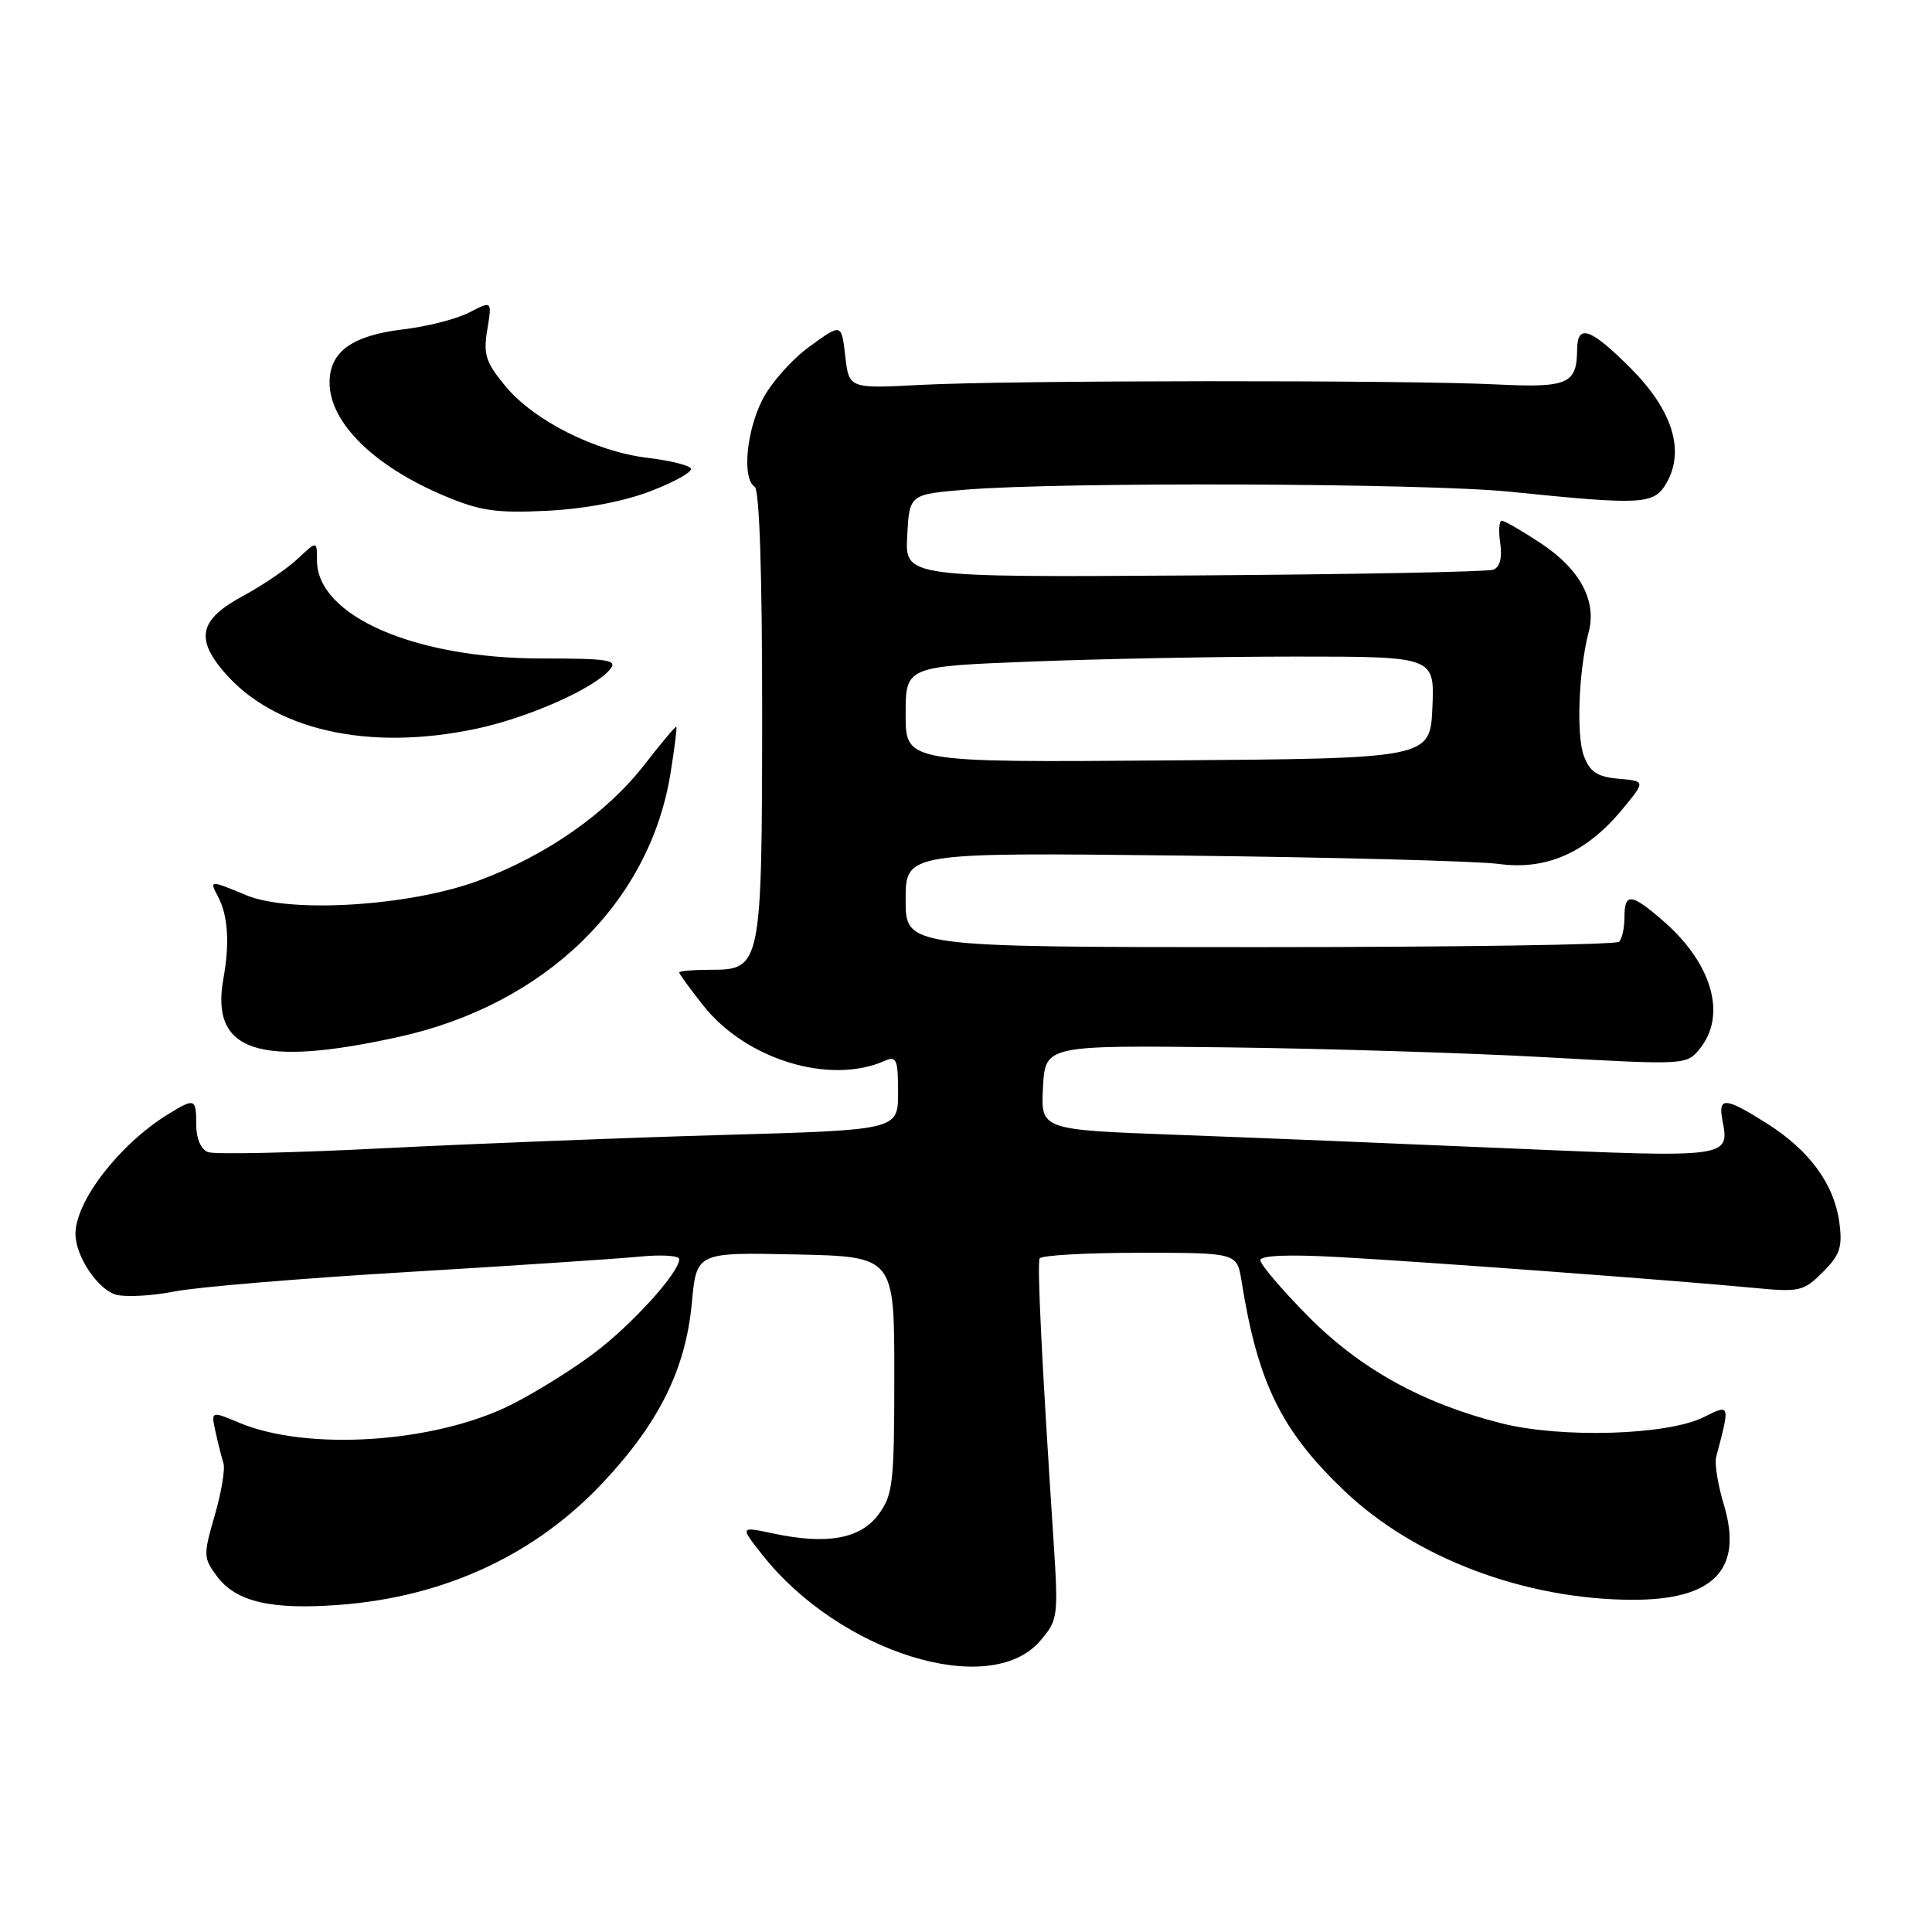 <?xml version="1.0" encoding="UTF-8" standalone="no"?>
<!DOCTYPE svg PUBLIC "-//W3C//DTD SVG 1.1//EN" "http://www.w3.org/Graphics/SVG/1.1/DTD/svg11.dtd" >
<svg xmlns="http://www.w3.org/2000/svg" xmlns:xlink="http://www.w3.org/1999/xlink" version="1.1" viewBox="0 0 256 256">
 <g >
 <path fill="currentColor"
d=" M 137.81 217.44 C 140.22 214.63 140.26 214.32 139.56 203.53 C 138.03 180.22 137.41 167.47 137.76 166.75 C 137.96 166.34 143.92 166.00 151.01 166.00 C 163.91 166.00 163.91 166.00 164.51 169.75 C 166.66 183.22 169.76 189.56 178.12 197.53 C 187.45 206.43 202.01 211.94 216.30 211.98 C 227.08 212.01 231.00 207.96 228.43 199.42 C 227.63 196.78 227.17 193.92 227.40 193.06 C 229.27 186.01 229.27 186.02 225.75 187.78 C 220.95 190.18 206.93 190.60 198.96 188.60 C 188.44 185.94 180.18 181.36 173.25 174.33 C 169.81 170.84 167.00 167.53 167.00 166.99 C 167.00 166.35 170.73 166.20 177.25 166.56 C 188.75 167.19 221.98 169.66 232.16 170.63 C 238.47 171.24 238.96 171.13 241.53 168.56 C 243.82 166.28 244.16 165.24 243.72 161.97 C 243.04 156.91 239.78 152.45 234.15 148.88 C 228.61 145.37 227.63 145.29 228.23 148.44 C 229.19 153.43 229.19 153.42 200.34 152.18 C 185.58 151.54 165.49 150.72 155.70 150.36 C 137.91 149.70 137.91 149.70 138.20 144.10 C 138.50 138.50 138.50 138.50 162.50 138.78 C 175.70 138.94 194.82 139.53 204.99 140.10 C 223.37 141.13 223.49 141.12 225.24 138.95 C 228.81 134.55 226.90 127.75 220.52 122.15 C 216.17 118.34 215.25 118.23 215.25 121.54 C 215.25 122.94 214.93 124.40 214.54 124.79 C 214.15 125.18 192.72 125.50 166.92 125.50 C 120.00 125.50 120.00 125.50 120.00 119.23 C 120.00 112.95 120.00 112.95 156.75 113.37 C 176.96 113.60 195.80 114.10 198.62 114.48 C 204.90 115.33 210.21 112.99 214.93 107.28 C 218.06 103.50 218.06 103.50 214.48 103.19 C 211.66 102.94 210.68 102.30 209.88 100.19 C 208.84 97.47 209.18 88.82 210.51 83.74 C 211.60 79.61 209.35 75.42 204.22 72.02 C 201.71 70.36 199.36 69.00 199.00 69.00 C 198.64 69.00 198.54 70.34 198.79 71.99 C 199.07 73.92 198.74 75.16 197.86 75.49 C 197.11 75.77 179.27 76.11 158.21 76.25 C 119.91 76.50 119.91 76.50 120.21 71.00 C 120.50 65.50 120.50 65.50 128.00 64.88 C 140.61 63.84 188.86 64.02 200.00 65.15 C 217.78 66.96 219.19 66.88 220.85 63.94 C 223.28 59.65 221.58 54.30 216.05 48.77 C 210.79 43.50 209.01 42.87 208.98 46.25 C 208.95 50.89 207.79 51.40 198.33 50.94 C 186.28 50.34 133.70 50.38 122.00 51.00 C 112.50 51.50 112.50 51.50 112.00 47.17 C 111.50 42.84 111.50 42.84 107.28 45.91 C 104.95 47.59 102.14 50.76 101.03 52.95 C 98.88 57.15 98.32 63.46 100.00 64.50 C 100.63 64.89 100.99 75.91 100.99 94.31 C 100.97 127.99 100.87 128.50 94.21 128.50 C 91.89 128.50 90.00 128.66 90.00 128.86 C 90.00 129.05 91.44 131.03 93.20 133.25 C 98.88 140.42 109.97 143.79 117.25 140.56 C 118.79 139.88 119.00 140.39 119.00 144.76 C 119.00 149.73 119.00 149.73 95.75 150.39 C 82.96 150.75 62.74 151.55 50.81 152.15 C 38.88 152.76 28.42 152.99 27.56 152.66 C 26.62 152.30 26.00 150.85 26.00 149.03 C 26.00 145.51 25.82 145.45 22.21 147.68 C 15.78 151.67 10.00 159.16 10.00 163.51 C 10.00 166.48 13.03 170.97 15.44 171.57 C 16.76 171.90 20.24 171.70 23.17 171.12 C 26.10 170.54 39.98 169.38 54.00 168.55 C 68.03 167.71 81.86 166.79 84.75 166.51 C 87.64 166.22 90.00 166.37 90.00 166.85 C 90.00 168.62 83.73 175.54 78.69 179.32 C 75.84 181.47 70.95 184.51 67.82 186.09 C 57.72 191.19 40.80 192.33 31.72 188.53 C 27.95 186.95 27.95 186.95 28.56 189.73 C 28.89 191.25 29.37 193.13 29.61 193.90 C 29.85 194.67 29.33 197.78 28.45 200.81 C 26.93 206.05 26.94 206.45 28.75 208.87 C 31.28 212.26 35.94 213.34 45.00 212.65 C 58.95 211.59 70.96 206.01 79.95 196.39 C 87.36 188.48 90.85 181.40 91.67 172.67 C 92.29 165.94 92.29 165.94 105.40 166.22 C 118.50 166.50 118.50 166.50 118.50 182.18 C 118.50 196.54 118.32 198.10 116.40 200.68 C 113.99 203.92 109.58 204.71 102.44 203.19 C 98.03 202.25 98.03 202.25 101.05 206.07 C 111.32 219.02 131.16 225.16 137.81 217.44 Z  M 52.90 137.38 C 72.28 133.09 86.13 119.61 88.86 102.38 C 89.38 99.15 89.72 96.41 89.62 96.30 C 89.52 96.19 87.63 98.44 85.41 101.30 C 80.42 107.75 72.38 113.37 63.38 116.70 C 54.31 120.07 38.45 121.06 32.63 118.62 C 27.81 116.61 27.72 116.61 28.86 118.75 C 30.21 121.28 30.46 124.91 29.60 129.68 C 27.85 139.37 34.27 141.50 52.90 137.38 Z  M 63.13 96.56 C 70.01 95.10 78.74 91.23 80.83 88.70 C 81.88 87.45 80.64 87.25 71.77 87.25 C 54.94 87.26 42.00 81.61 42.00 74.25 C 42.00 71.65 42.00 71.65 39.46 74.03 C 38.07 75.34 34.81 77.56 32.21 78.96 C 26.52 82.03 25.86 84.50 29.57 88.91 C 36.16 96.73 48.76 99.61 63.13 96.56 Z  M 86.26 65.06 C 89.43 63.84 91.81 62.50 91.54 62.07 C 91.28 61.64 88.71 61.01 85.84 60.67 C 78.93 59.85 70.76 55.74 66.99 51.19 C 64.35 48.01 64.02 46.97 64.57 43.67 C 65.20 39.84 65.20 39.84 62.19 41.40 C 60.53 42.26 56.63 43.26 53.52 43.63 C 46.67 44.43 43.67 46.59 43.67 50.69 C 43.67 55.97 49.51 61.75 58.83 65.68 C 63.62 67.70 65.74 68.01 72.50 67.68 C 77.51 67.43 82.65 66.45 86.26 65.06 Z  M 120.00 94.67 C 120.00 88.31 120.00 88.31 136.66 87.66 C 145.82 87.30 161.59 87.00 171.71 87.00 C 190.09 87.00 190.09 87.00 189.80 93.75 C 189.50 100.50 189.50 100.50 154.75 100.76 C 120.00 101.03 120.00 101.03 120.00 94.67 Z "/>
</g>
</svg>